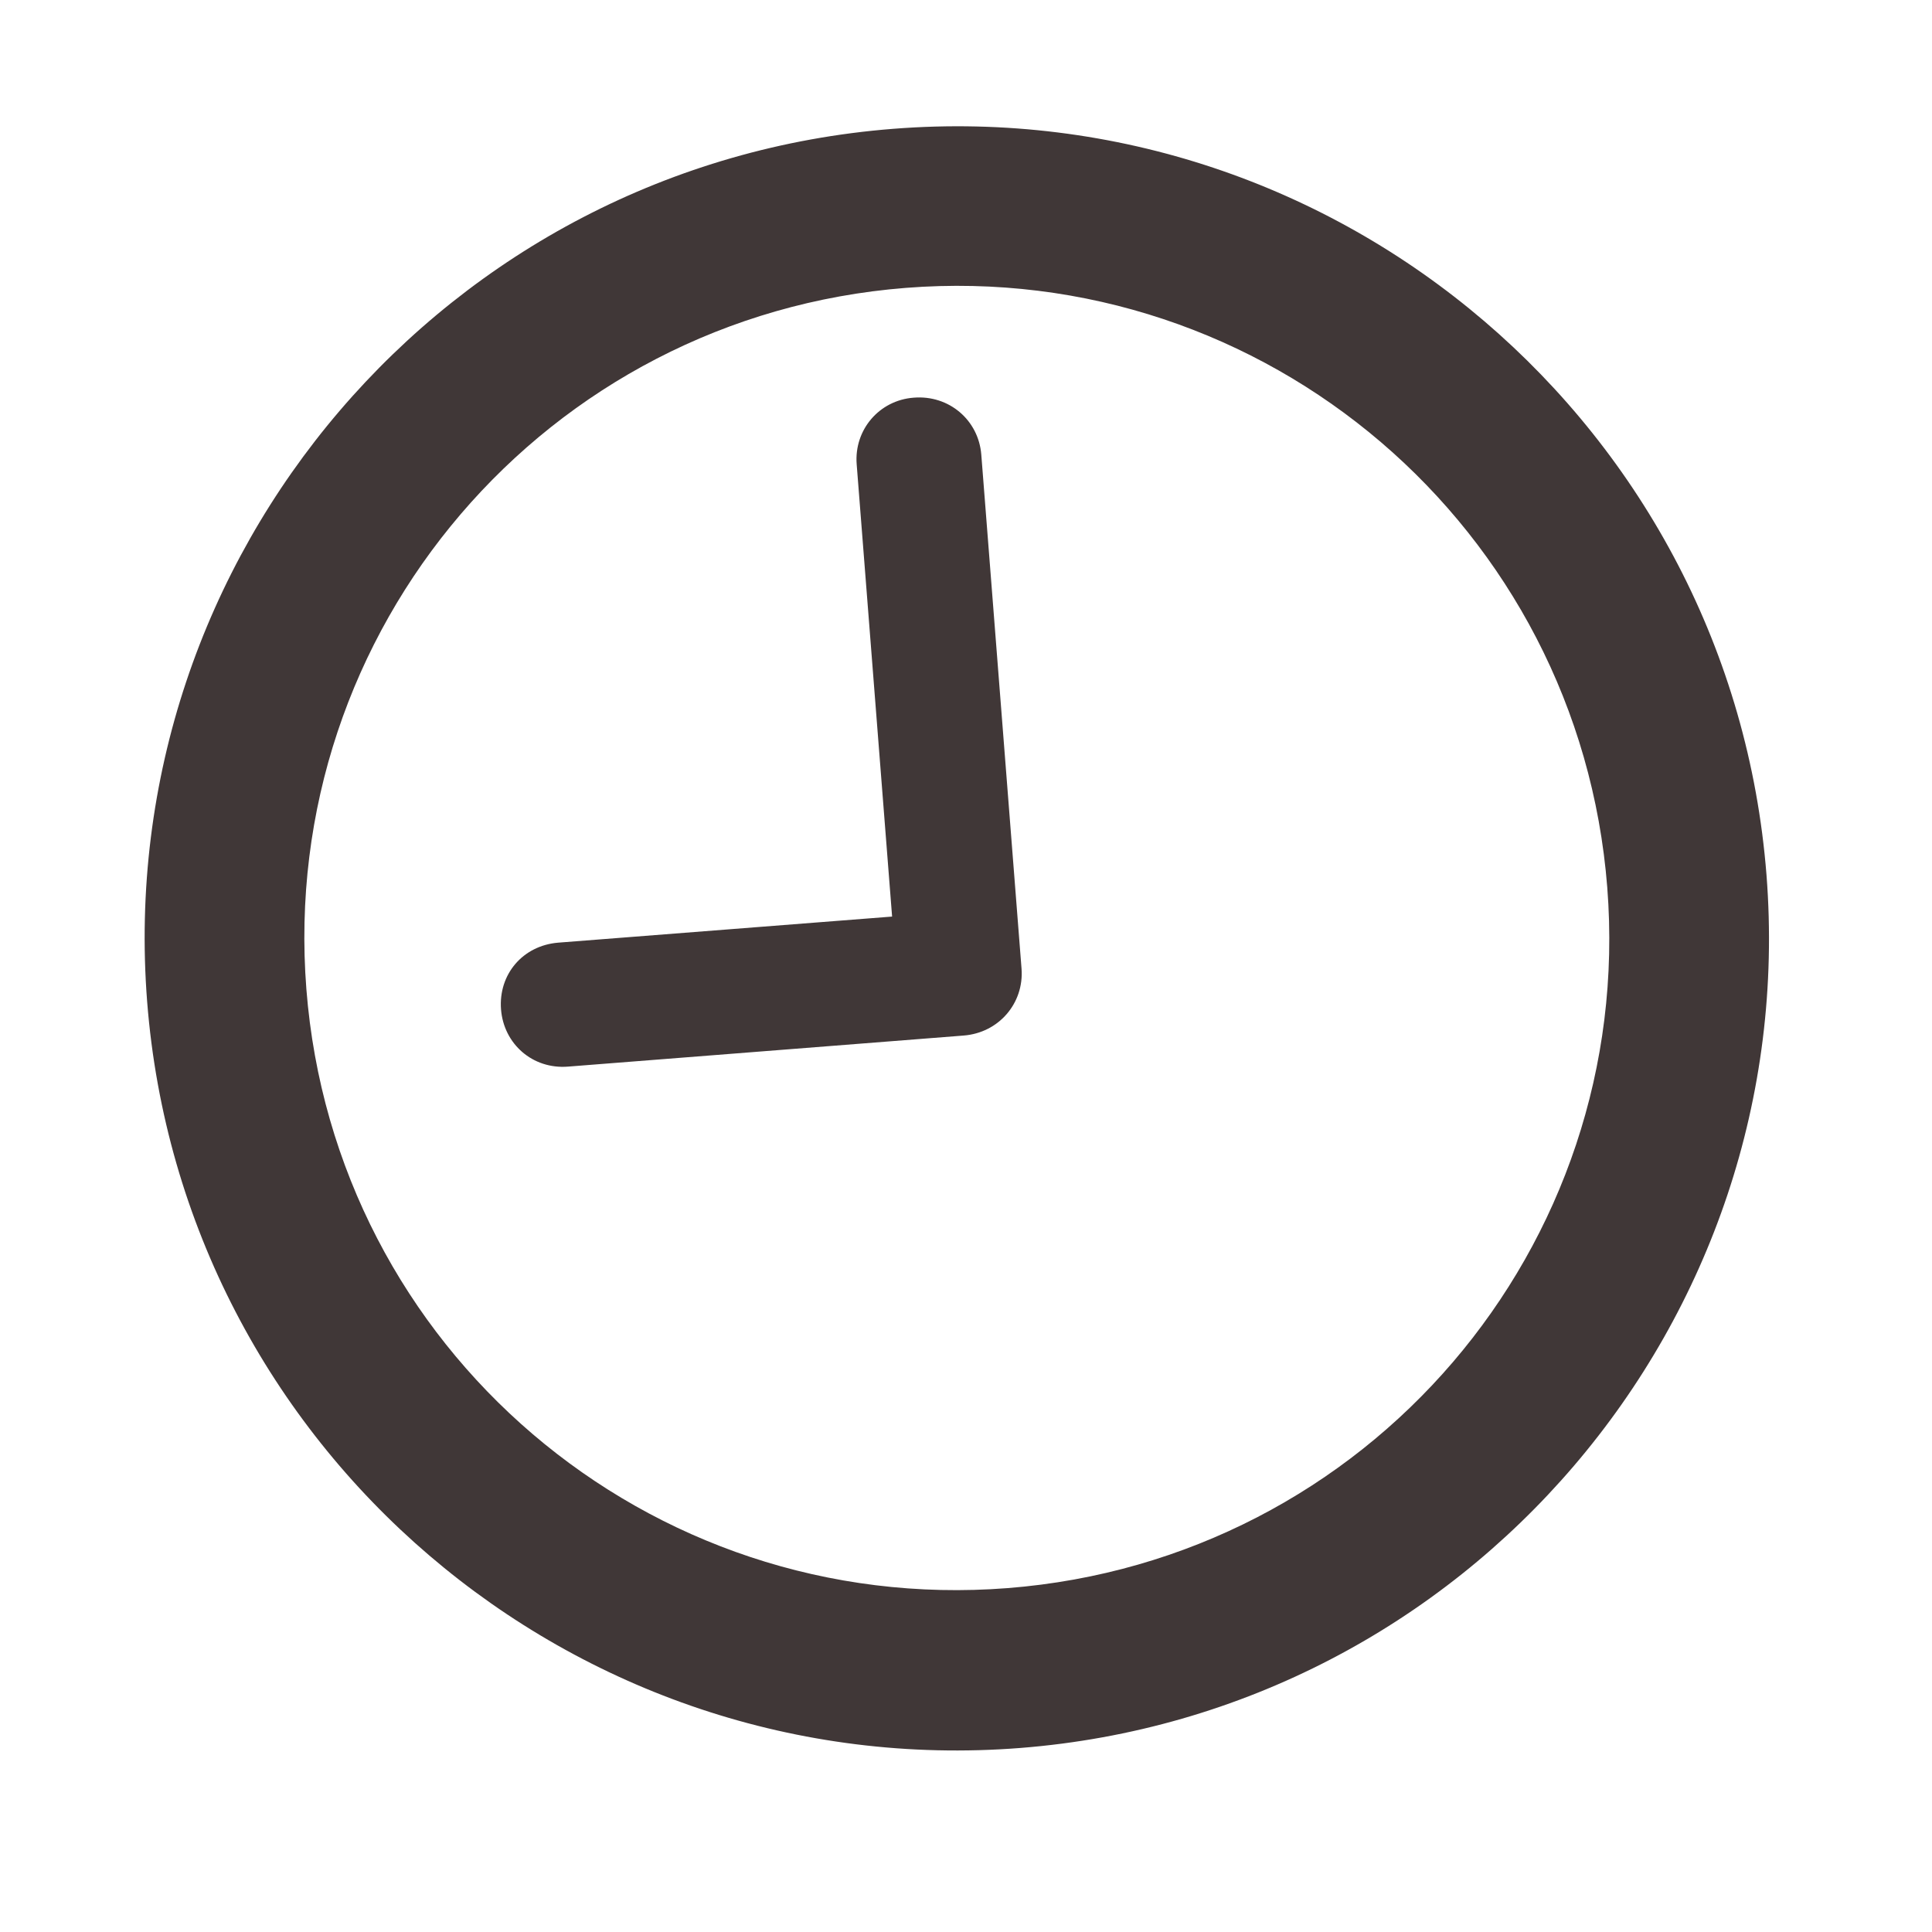 <svg width="12" height="12" viewBox="0 0 12 12" fill="none" xmlns="http://www.w3.org/2000/svg">
<path d="M6.337 10.857C3.562 11.074 1.132 8.997 0.914 6.222C0.697 3.447 2.774 1.017 5.549 0.8C8.324 0.582 10.754 2.66 10.972 5.434C11.189 8.209 9.111 10.639 6.337 10.857ZM6.259 9.864C8.493 9.689 10.158 7.746 9.983 5.512C9.808 3.277 7.861 1.613 5.627 1.788C3.392 1.963 1.728 3.91 1.903 6.144C2.078 8.379 4.025 10.039 6.259 9.864ZM3.527 6.625C3.308 6.642 3.129 6.484 3.112 6.27C3.095 6.051 3.248 5.873 3.467 5.855L5.541 5.693L5.321 2.884C5.304 2.67 5.461 2.486 5.675 2.47C5.894 2.452 6.078 2.609 6.095 2.824L6.345 6.017C6.361 6.231 6.204 6.415 5.985 6.432L3.527 6.625Z" fill="#403737"/>
</svg>

